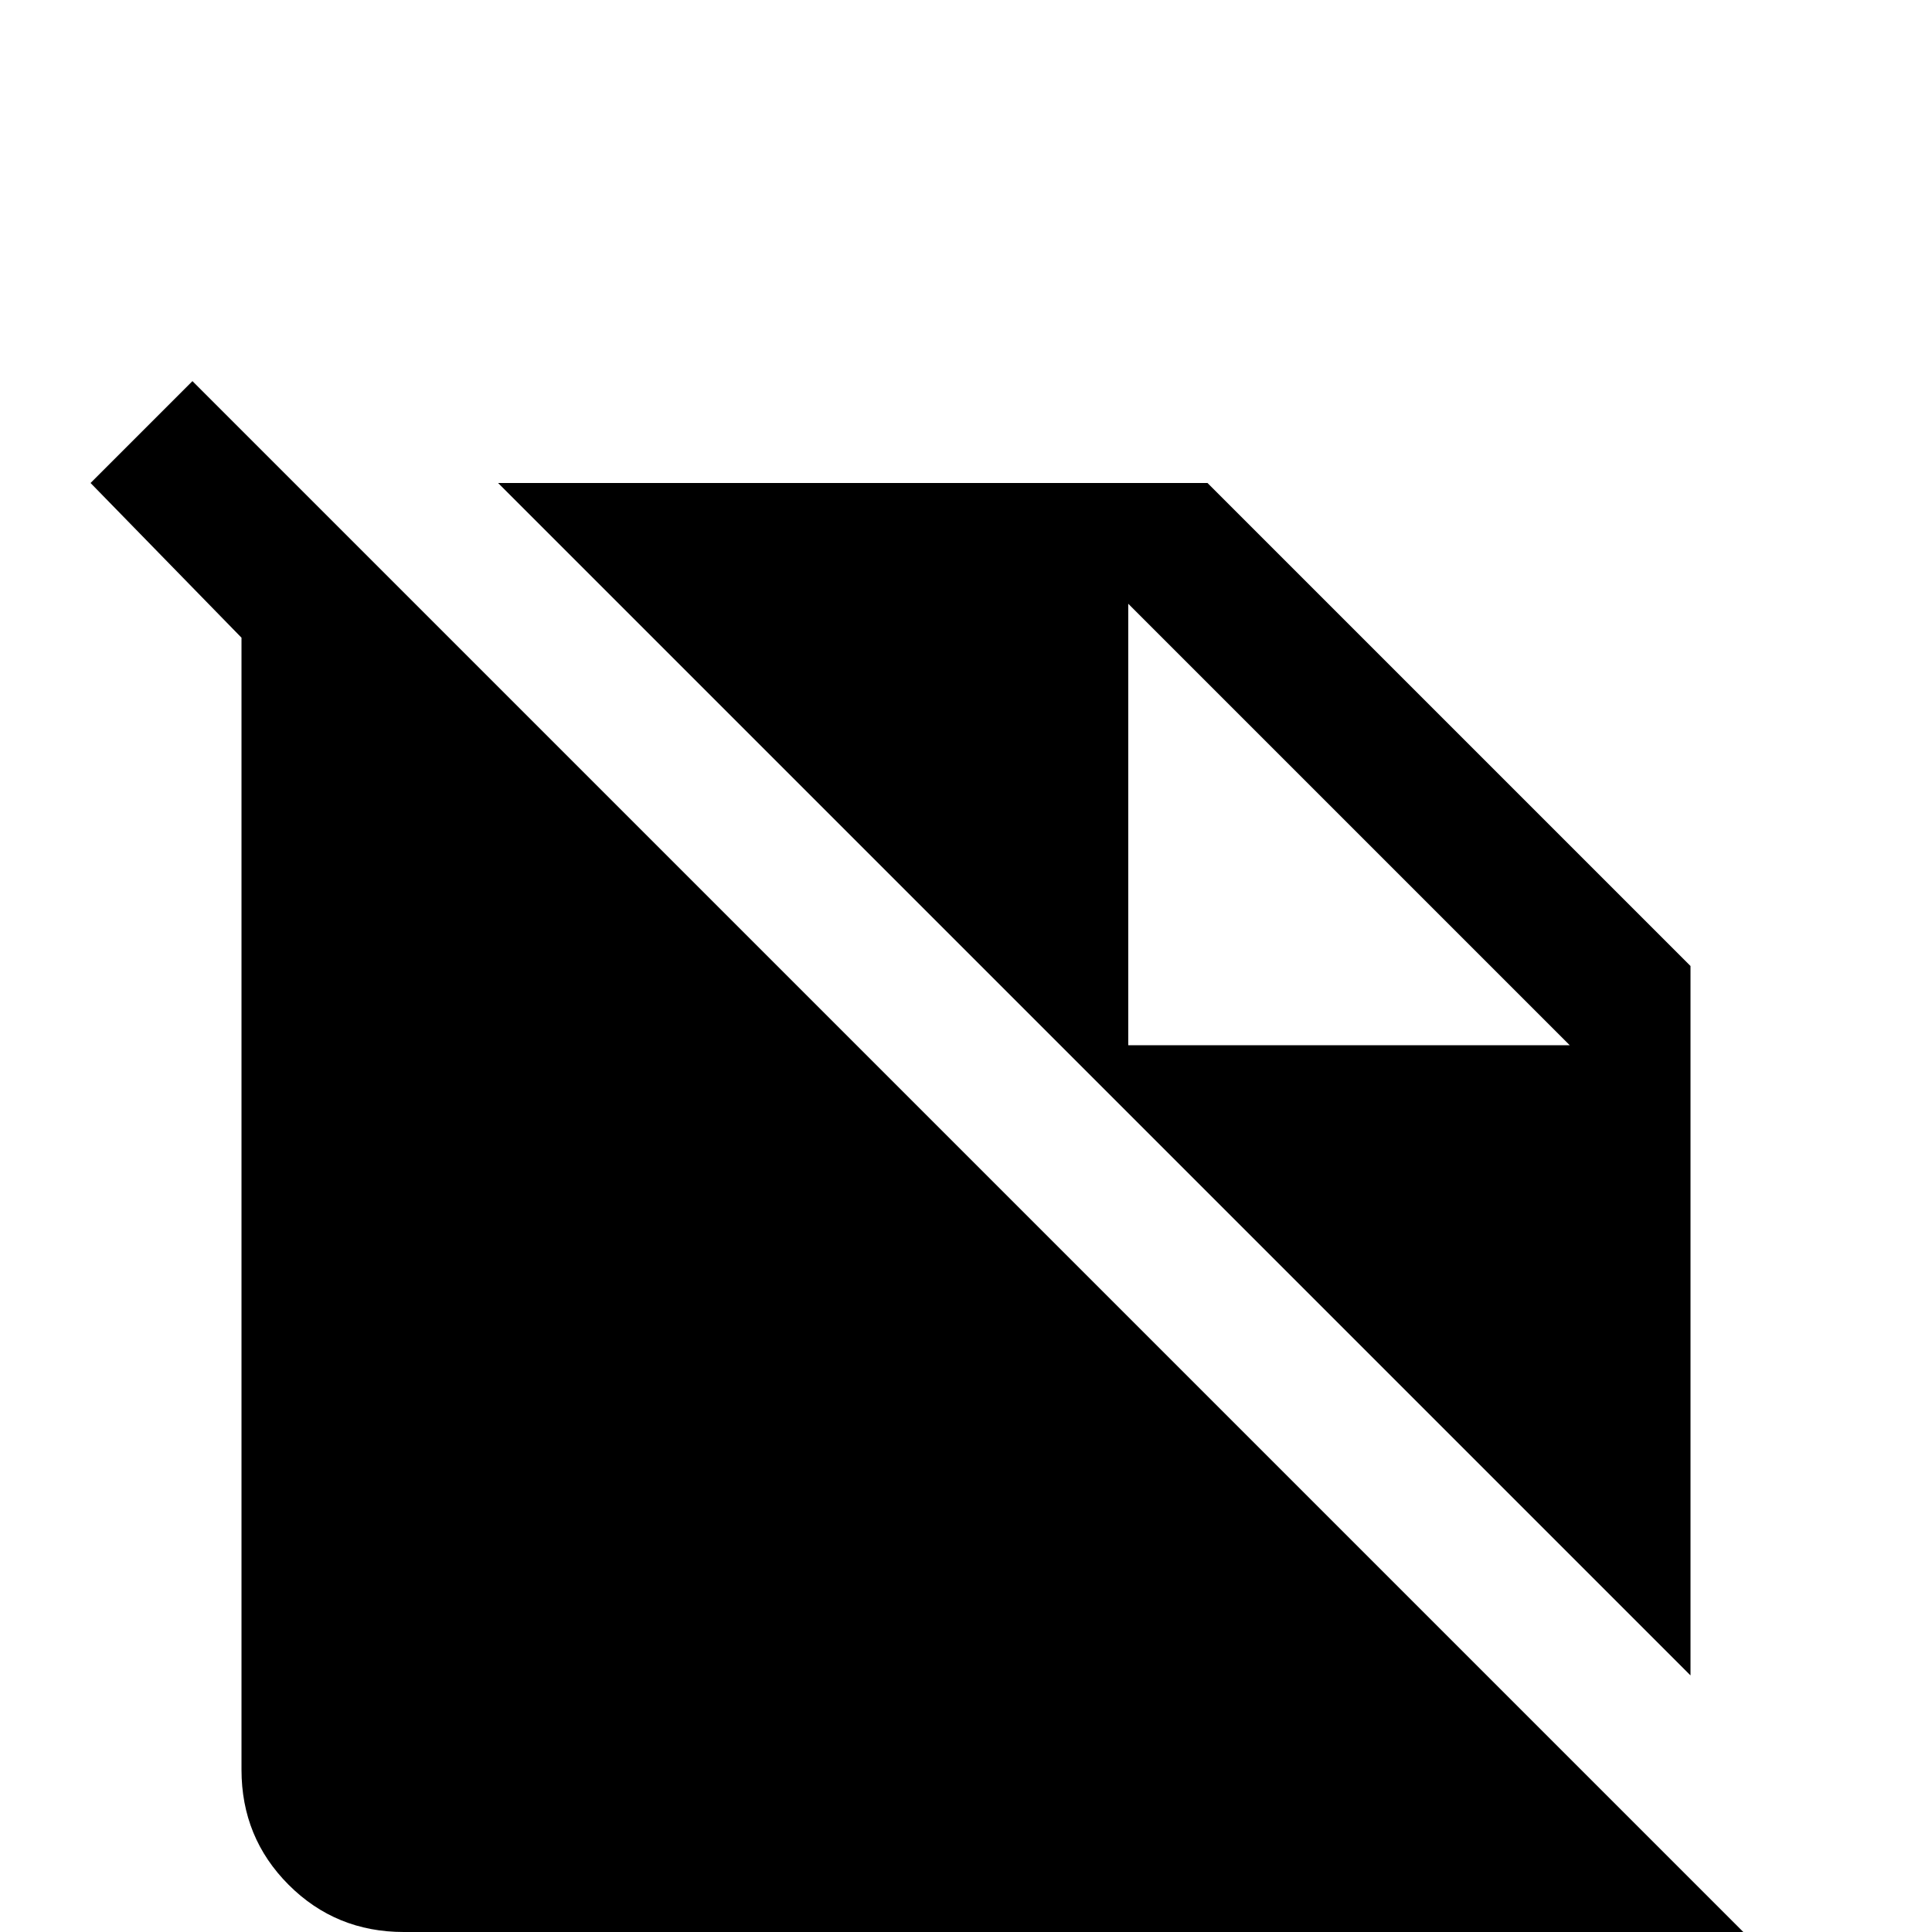 <svg xmlns="http://www.w3.org/2000/svg" viewBox="0 -512 512 512">
	<path fill="#000000" d="M472 10L445 37L407 0H107Q89 0 76.5 -12.5Q64 -25 64 -43V-343L24 -384L51 -411ZM448 -68L132 -384H320L448 -256ZM416 -235L299 -352V-235Z"/>
</svg>